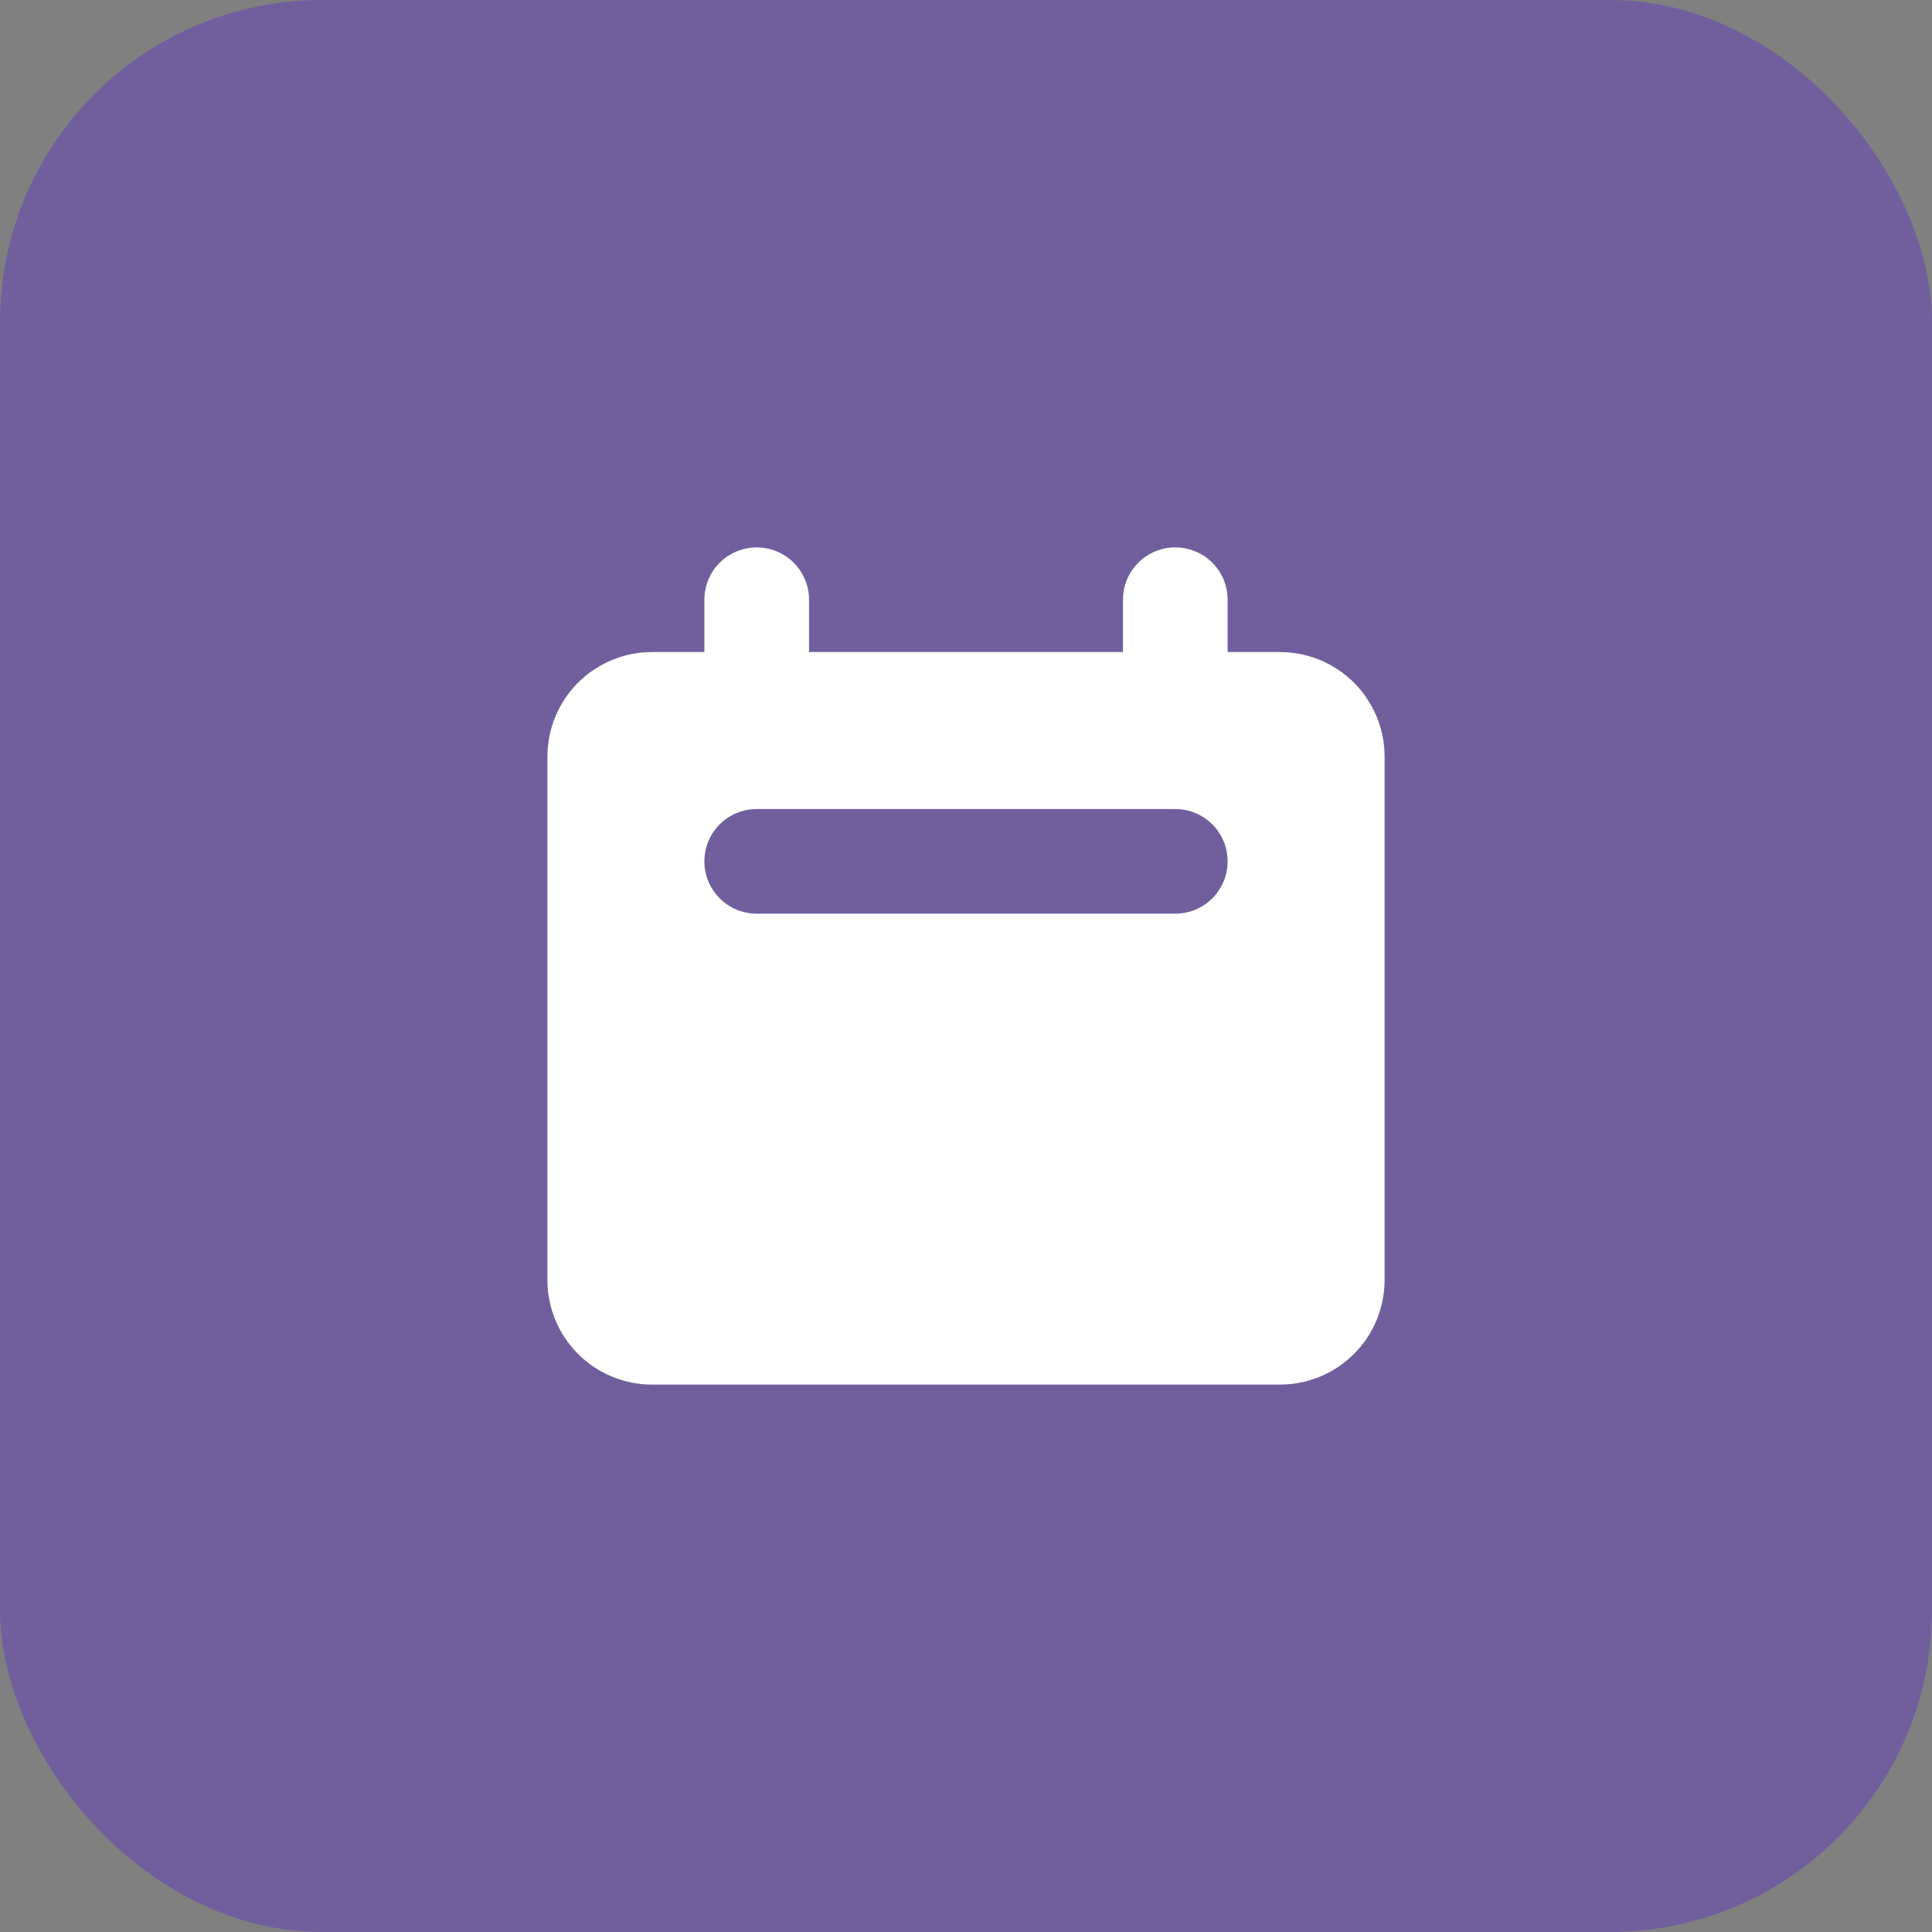 <svg width="48" height="48" viewBox="0 0 48 48" fill="none" xmlns="http://www.w3.org/2000/svg">
<rect x="0" y="0" width="48" height="48" fill="#808080" stroke="none"/>
<rect width="48" height="48" rx="8" fill="#5A2DC9" fill-opacity="0.4"/>
<path fill-rule="evenodd" clip-rule="evenodd" d="M18.8 13.6C18.455 13.6 18.125 13.737 17.881 13.98C17.637 14.224 17.5 14.555 17.5 14.9V16.2H16.2C15.51 16.2 14.849 16.474 14.361 16.961C13.874 17.449 13.6 18.11 13.6 18.8V31.8C13.6 32.489 13.874 33.151 14.361 33.638C14.849 34.126 15.51 34.4 16.2 34.4H31.8C32.489 34.4 33.151 34.126 33.639 33.638C34.126 33.151 34.4 32.489 34.4 31.8V18.8C34.4 18.11 34.126 17.449 33.639 16.961C33.151 16.474 32.489 16.2 31.8 16.2H30.5V14.9C30.5 14.555 30.363 14.224 30.119 13.98C29.875 13.737 29.545 13.6 29.2 13.6C28.855 13.6 28.524 13.737 28.281 13.98C28.037 14.224 27.9 14.555 27.9 14.9V16.2H20.1V14.9C20.1 14.555 19.963 14.224 19.719 13.98C19.475 13.737 19.145 13.6 18.8 13.6ZM18.8 20.1C18.455 20.1 18.125 20.237 17.881 20.48C17.637 20.724 17.5 21.055 17.5 21.4C17.5 21.744 17.637 22.075 17.881 22.319C18.125 22.563 18.455 22.7 18.8 22.7H29.2C29.545 22.7 29.875 22.563 30.119 22.319C30.363 22.075 30.5 21.744 30.5 21.4C30.5 21.055 30.363 20.724 30.119 20.48C29.875 20.237 29.545 20.1 29.2 20.1H18.8Z" fill="white"/>
</svg>

